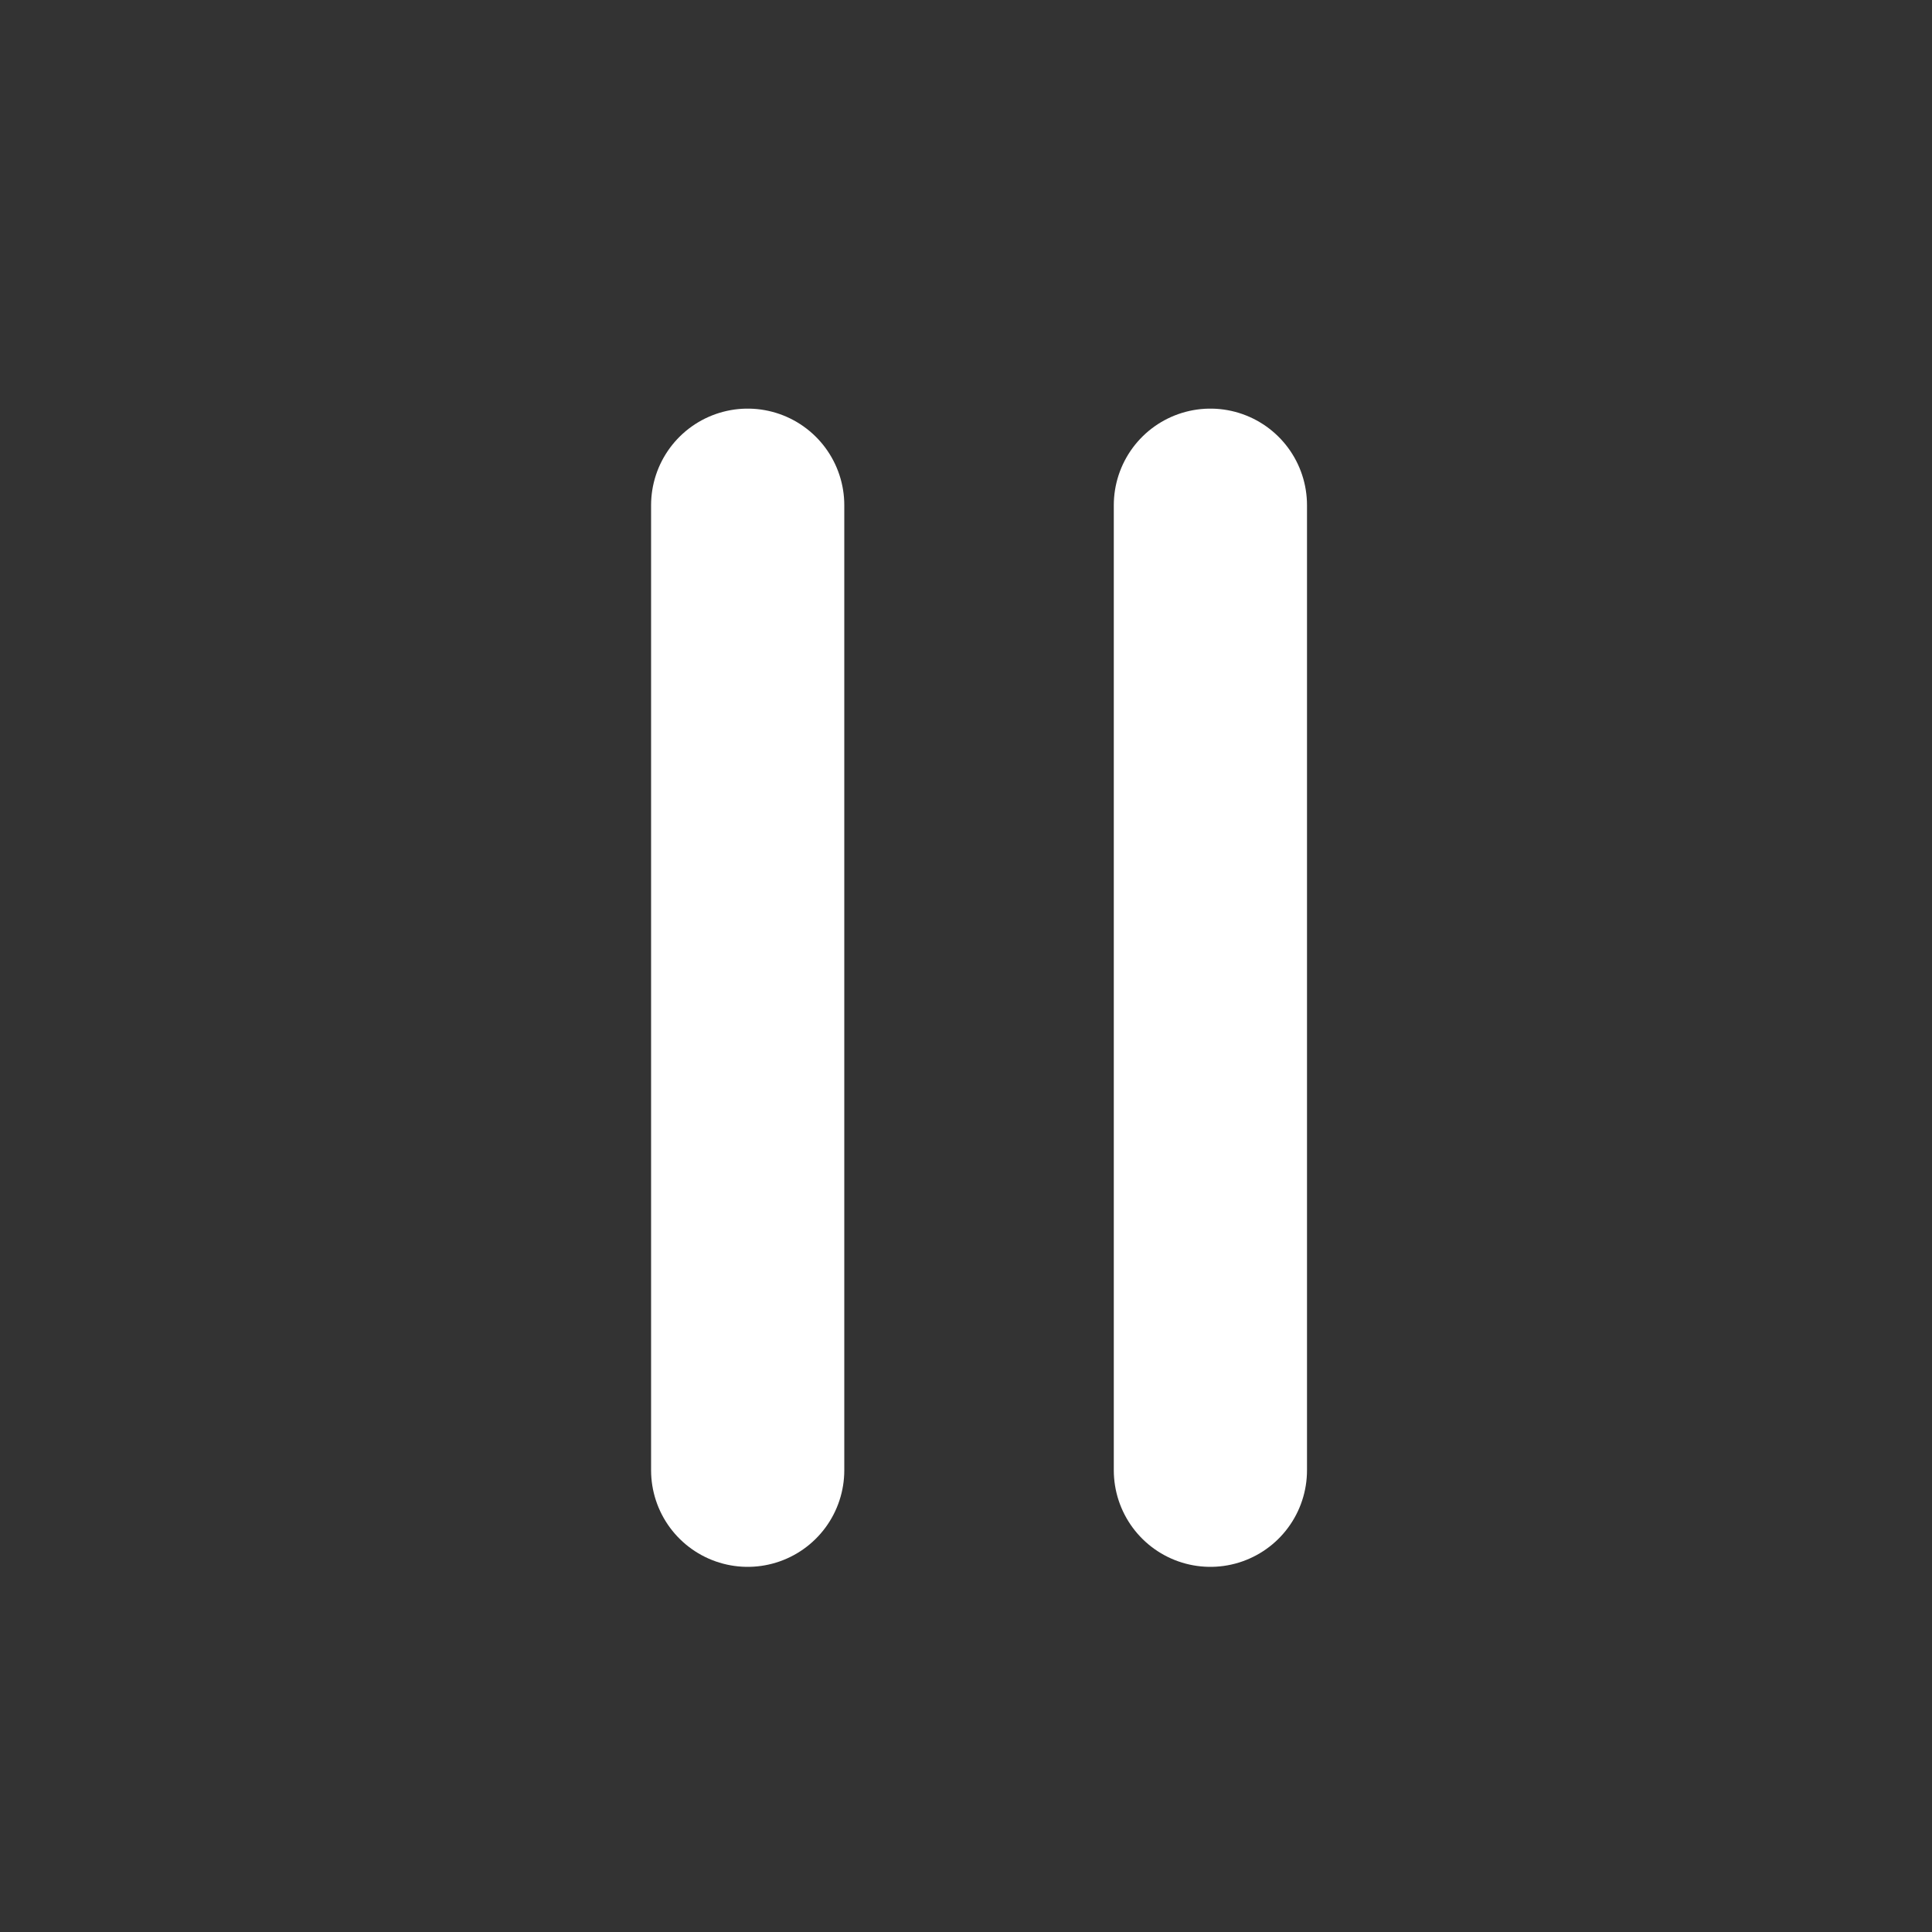 <?xml version="1.0" encoding="UTF-8"?><svg id="Layer_1" xmlns="http://www.w3.org/2000/svg" viewBox="0 0 20 20"><rect x="0" y="0" width="20" height="20" fill="#333333" stroke="none"/><defs><style>.cls-1{fill:none;stroke:#fff;stroke-linecap:round;stroke-width:2px;}</style></defs><line id="Line_417" class="cls-1" x1="7.74" y1="5.23" x2="7.74" y2="15.22"/><line id="Line_417-2" class="cls-1" x1="12.53" y1="5.23" x2="12.53" y2="15.22"/></svg>